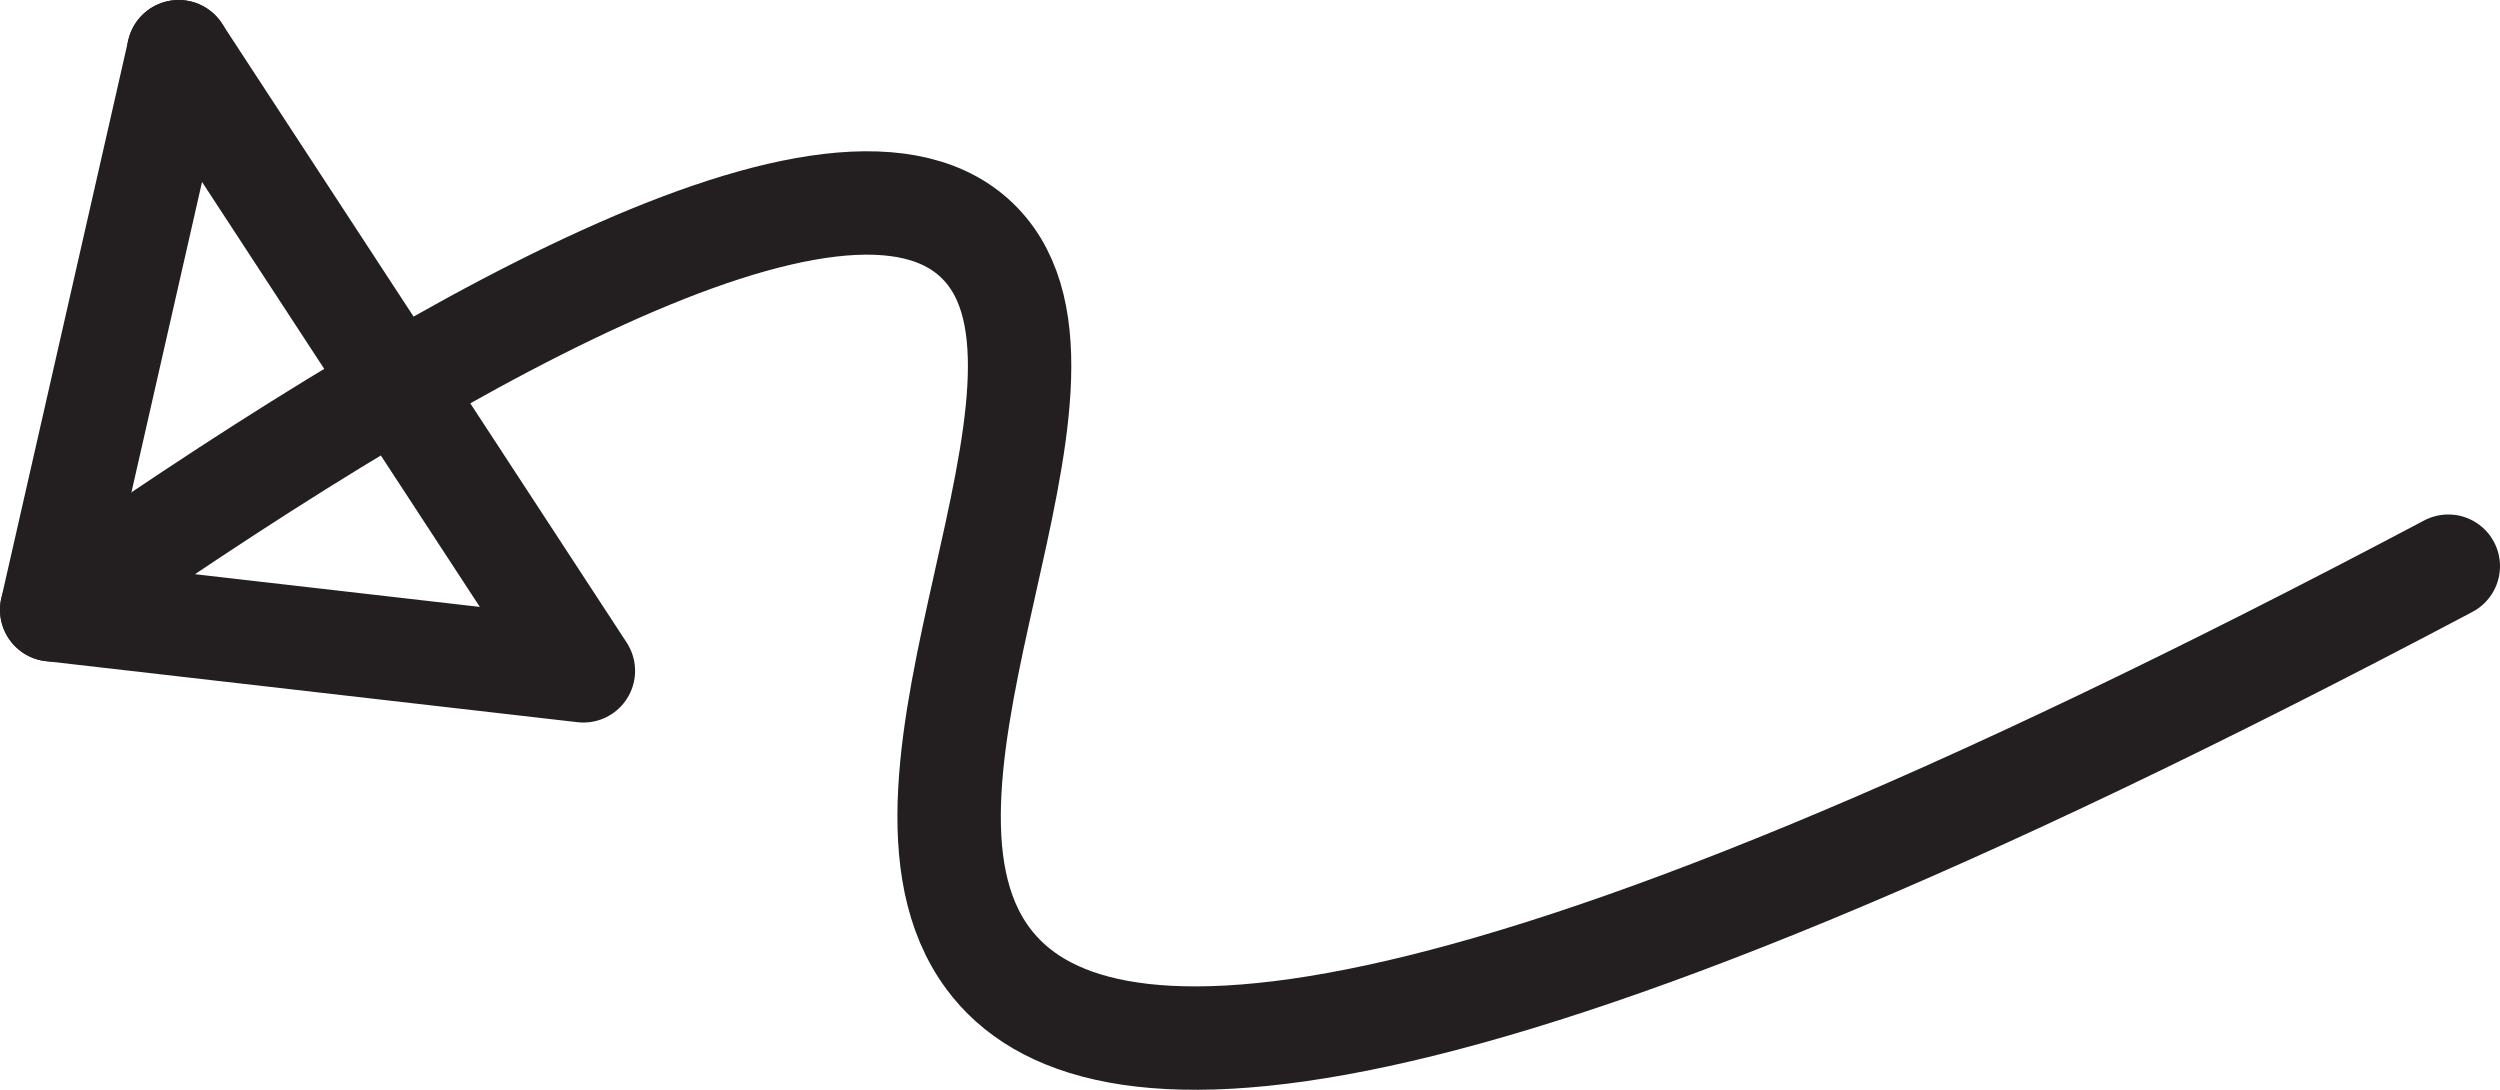 <?xml version="1.0" encoding="UTF-8"?>
<svg id="Layer_2" data-name="Layer 2" xmlns="http://www.w3.org/2000/svg" viewBox="0 0 677 295.11">
  <defs>
    <style>
      .cls-1 {
        fill: none;
        stroke: #231f20;
        stroke-linecap: round;
        stroke-linejoin: round;
        stroke-width: 28px;
      }
    </style>
  </defs>
  <g id="Layer_1-2" data-name="Layer 1">
    <g>
      <path class="cls-1" d="m663,153.32c-273.88,144.96-367.26,144.19-395.42,106.26-35.79-48.2,33.88-156.27-2.15-193.63C228.78,27.95,113.72,95.25,14,165.13l143.98,16.53L48.38,14"/>
      <line class="cls-1" x1="48.38" y1="14" x2="14" y2="165.13"/>
    </g>
  </g>
</svg>